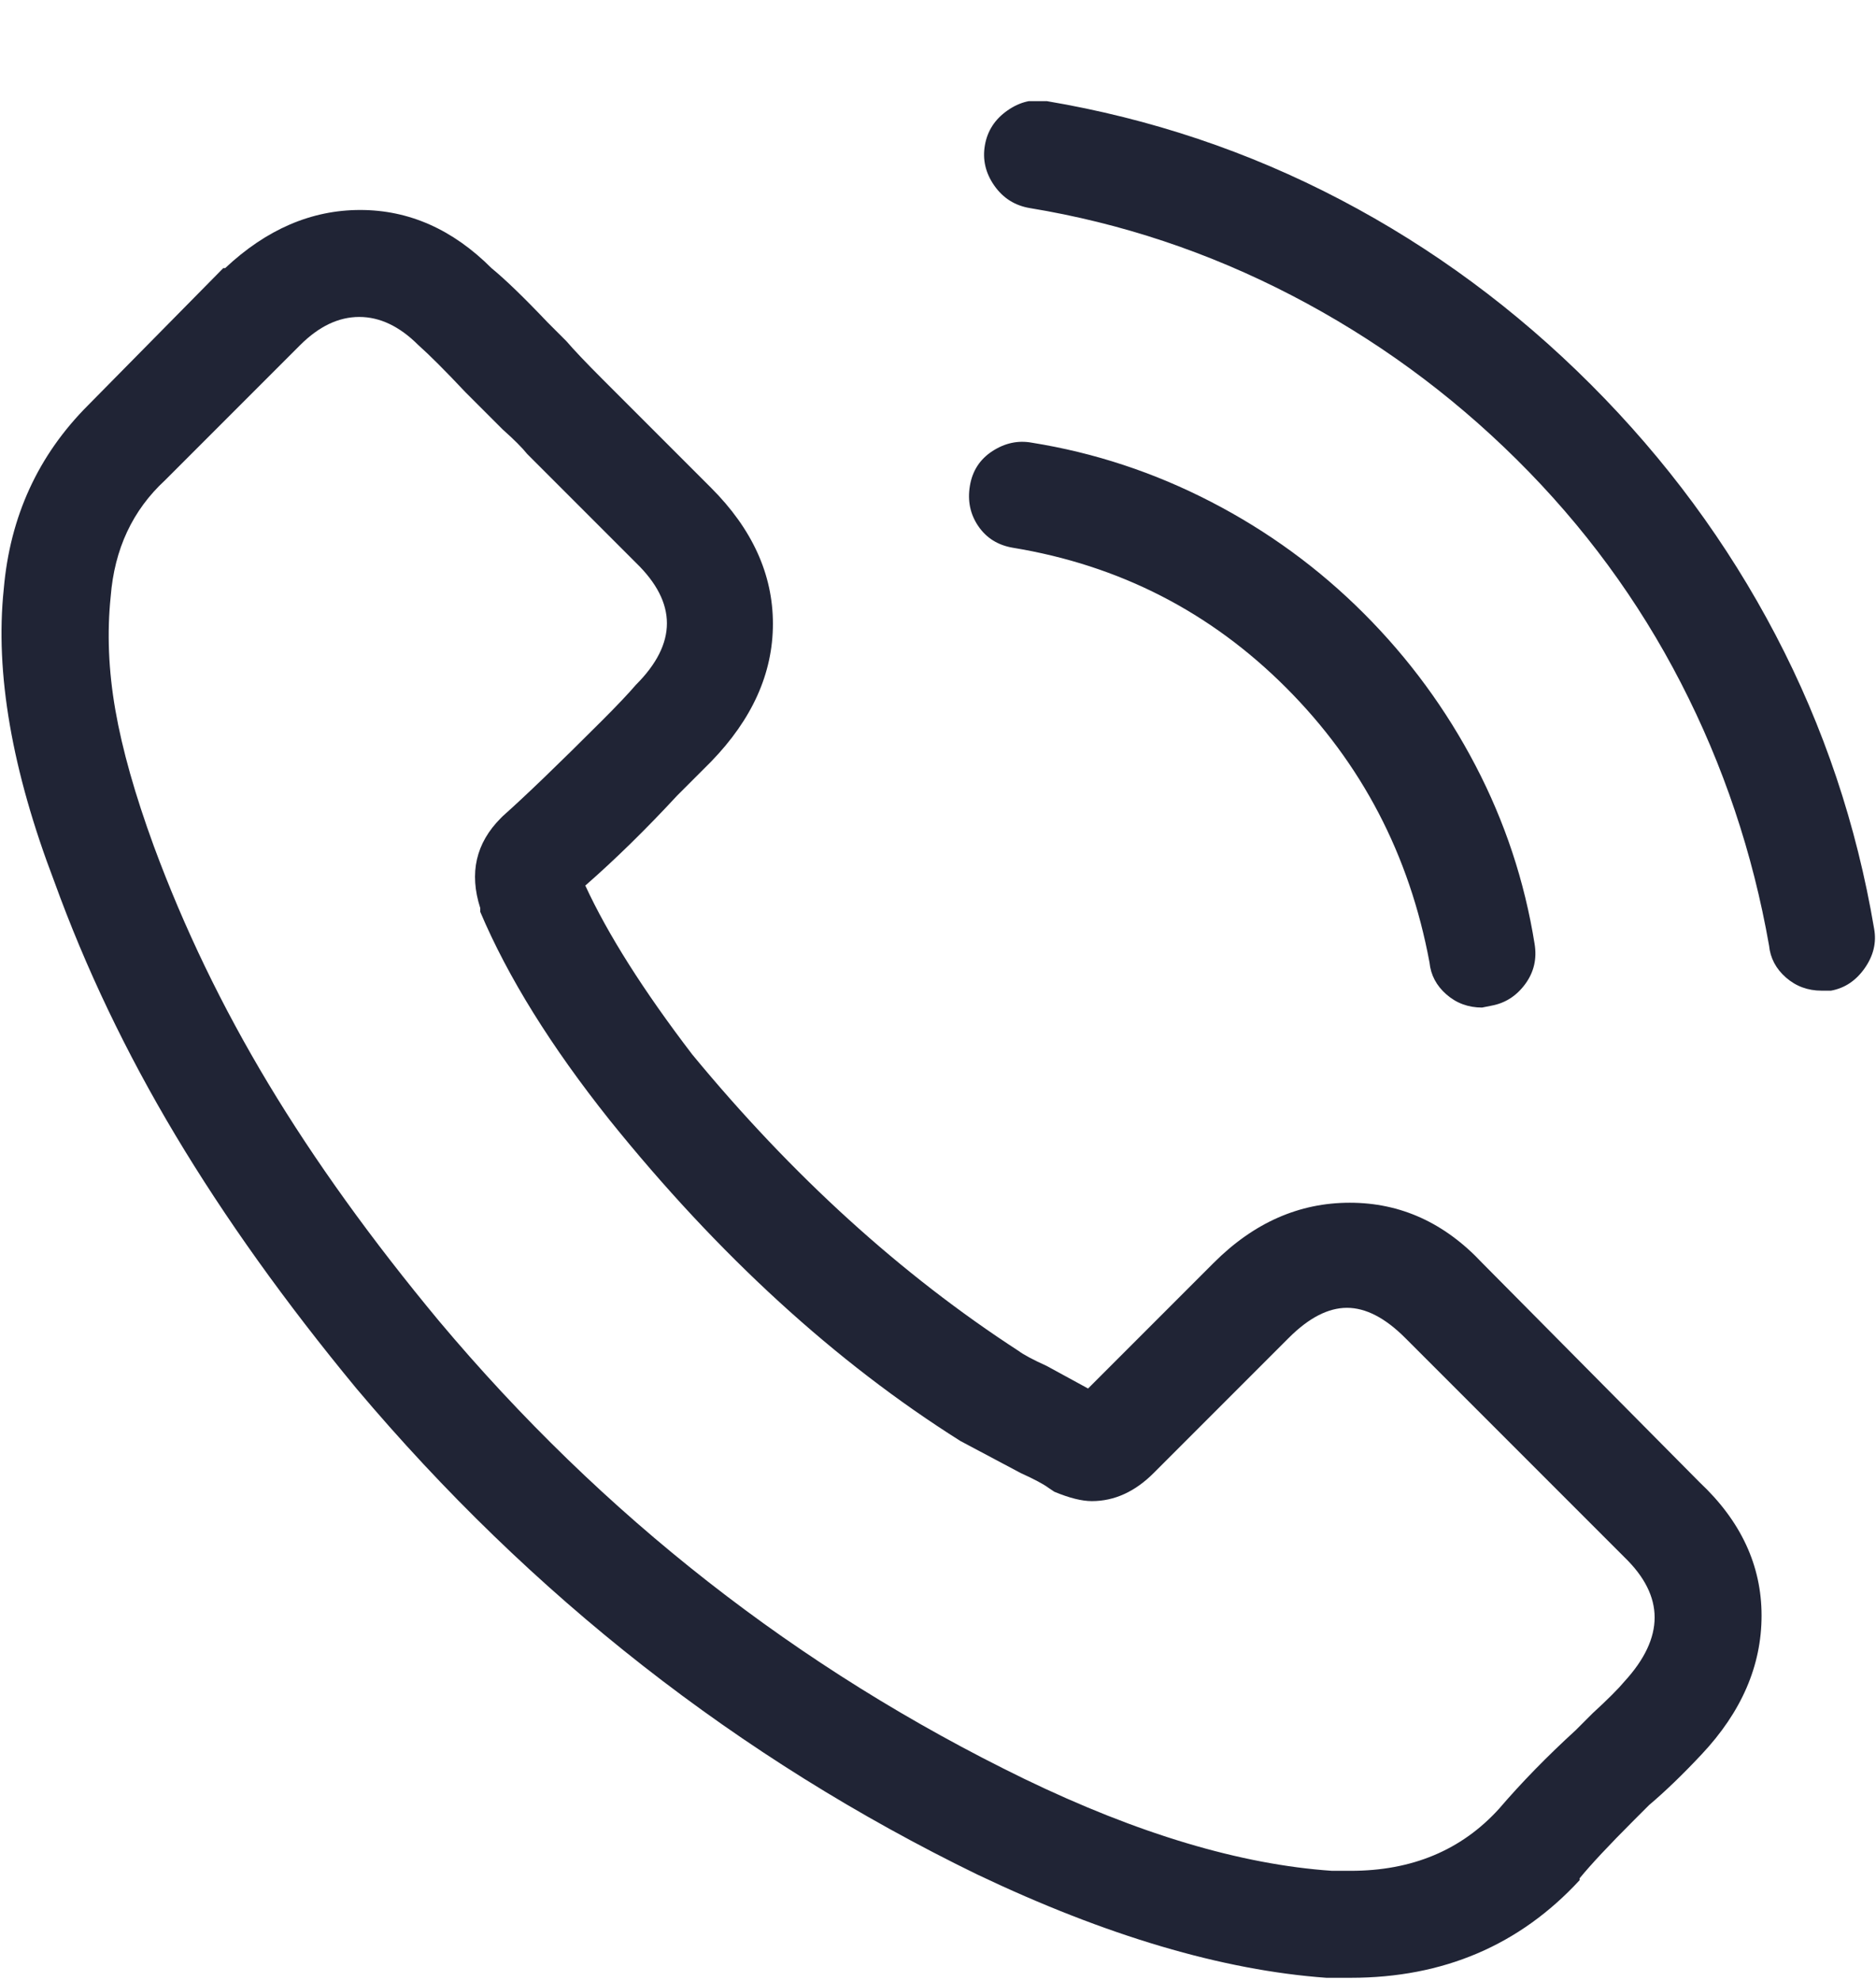 <svg width="18" height="19" viewBox="0 0 18 19" fill="none" xmlns="http://www.w3.org/2000/svg">
<g clip-path="url(#clip0_1_957)">
<path d="M14.22 12.112C13.86 11.728 13.437 11.536 12.951 11.536C12.465 11.536 12.03 11.728 11.646 12.112L10.44 13.318L10.044 13.102C9.912 13.042 9.822 12.994 9.774 12.958C8.646 12.226 7.602 11.278 6.642 10.114C6.174 9.502 5.832 8.962 5.616 8.494C5.904 8.242 6.198 7.954 6.498 7.63L6.822 7.306C7.218 6.898 7.416 6.457 7.416 5.983C7.416 5.509 7.218 5.074 6.822 4.678L5.778 3.634C5.622 3.478 5.508 3.358 5.436 3.274L5.256 3.094C5.028 2.854 4.848 2.68 4.716 2.572C4.344 2.2 3.924 2.014 3.456 2.014C2.988 2.014 2.556 2.2 2.16 2.572H2.142L0.846 3.886C0.366 4.366 0.096 4.954 0.036 5.65C-0.048 6.454 0.114 7.39 0.522 8.458C0.822 9.286 1.209 10.096 1.683 10.888C2.157 11.68 2.736 12.49 3.42 13.318C5.1 15.31 7.086 16.864 9.378 17.98C10.614 18.568 11.73 18.898 12.726 18.97H12.96C13.848 18.97 14.58 18.658 15.156 18.034V18.016C15.264 17.884 15.438 17.698 15.678 17.458L15.822 17.314C15.978 17.182 16.146 17.02 16.326 16.828C16.71 16.42 16.902 15.976 16.902 15.496C16.902 15.016 16.704 14.59 16.308 14.218L14.22 12.112ZM15.588 16.126C15.528 16.198 15.426 16.3 15.282 16.432L15.12 16.594C14.844 16.846 14.598 17.098 14.382 17.35C14.022 17.746 13.548 17.944 12.96 17.944H12.78C11.904 17.884 10.92 17.59 9.828 17.062C7.656 16.006 5.784 14.542 4.212 12.67C3.564 11.89 3.018 11.131 2.574 10.393C2.13 9.655 1.764 8.896 1.476 8.116C1.296 7.624 1.173 7.189 1.107 6.811C1.041 6.433 1.026 6.07 1.062 5.722C1.098 5.266 1.272 4.894 1.584 4.606L2.88 3.31C3.06 3.13 3.249 3.04 3.447 3.04C3.645 3.04 3.834 3.13 4.014 3.31C4.122 3.406 4.272 3.556 4.464 3.76L4.824 4.12C4.932 4.216 5.01 4.294 5.058 4.354L6.102 5.398C6.498 5.782 6.498 6.172 6.102 6.568C6.03 6.652 5.922 6.766 5.778 6.91C5.358 7.33 5.04 7.636 4.824 7.828L4.806 7.846C4.566 8.086 4.5 8.374 4.608 8.71V8.746C4.872 9.37 5.286 10.036 5.85 10.744C6.894 12.04 8.016 13.066 9.216 13.822L9.792 14.128C9.924 14.188 10.014 14.236 10.062 14.272L10.116 14.308C10.26 14.368 10.38 14.398 10.476 14.398C10.692 14.398 10.89 14.308 11.07 14.128L12.366 12.832C12.558 12.64 12.744 12.544 12.924 12.544C13.104 12.544 13.29 12.64 13.482 12.832L15.588 14.938C15.972 15.31 15.972 15.706 15.588 16.126ZM9.72 5.254C10.74 5.422 11.613 5.869 12.339 6.595C13.065 7.321 13.524 8.2 13.716 9.232C13.728 9.352 13.782 9.454 13.878 9.538C13.974 9.622 14.088 9.664 14.22 9.664L14.31 9.646C14.442 9.622 14.55 9.553 14.634 9.439C14.718 9.325 14.748 9.196 14.724 9.052C14.628 8.452 14.439 7.882 14.157 7.342C13.875 6.802 13.518 6.316 13.086 5.884C12.654 5.452 12.165 5.095 11.619 4.813C11.073 4.531 10.5 4.342 9.9 4.246C9.768 4.222 9.642 4.249 9.522 4.327C9.402 4.405 9.33 4.516 9.306 4.66C9.282 4.804 9.309 4.933 9.387 5.047C9.465 5.161 9.576 5.23 9.72 5.254ZM17.982 8.908C17.814 7.912 17.499 6.973 17.037 6.091C16.575 5.209 15.984 4.408 15.264 3.688C14.544 2.968 13.743 2.377 12.861 1.915C11.979 1.453 11.04 1.138 10.044 0.97C9.912 0.946 9.786 0.976 9.666 1.06C9.546 1.144 9.474 1.255 9.45 1.393C9.426 1.531 9.456 1.66 9.54 1.78C9.624 1.9 9.738 1.972 9.882 1.996C10.758 2.14 11.595 2.419 12.393 2.833C13.191 3.247 13.911 3.772 14.553 4.408C15.195 5.044 15.72 5.758 16.128 6.55C16.536 7.342 16.818 8.182 16.974 9.07C16.986 9.19 17.04 9.292 17.136 9.376C17.232 9.46 17.346 9.502 17.478 9.502H17.568C17.7 9.478 17.808 9.406 17.892 9.286C17.976 9.166 18.006 9.04 17.982 8.908Z" fill="#202435"/>
</g>
<defs>
<clipPath id="clip0_1_957">
<rect width="18" height="18" fill="white" transform="matrix(1 0 0 -1 0 18.97)"/>
</clipPath>
</defs>
</svg>

